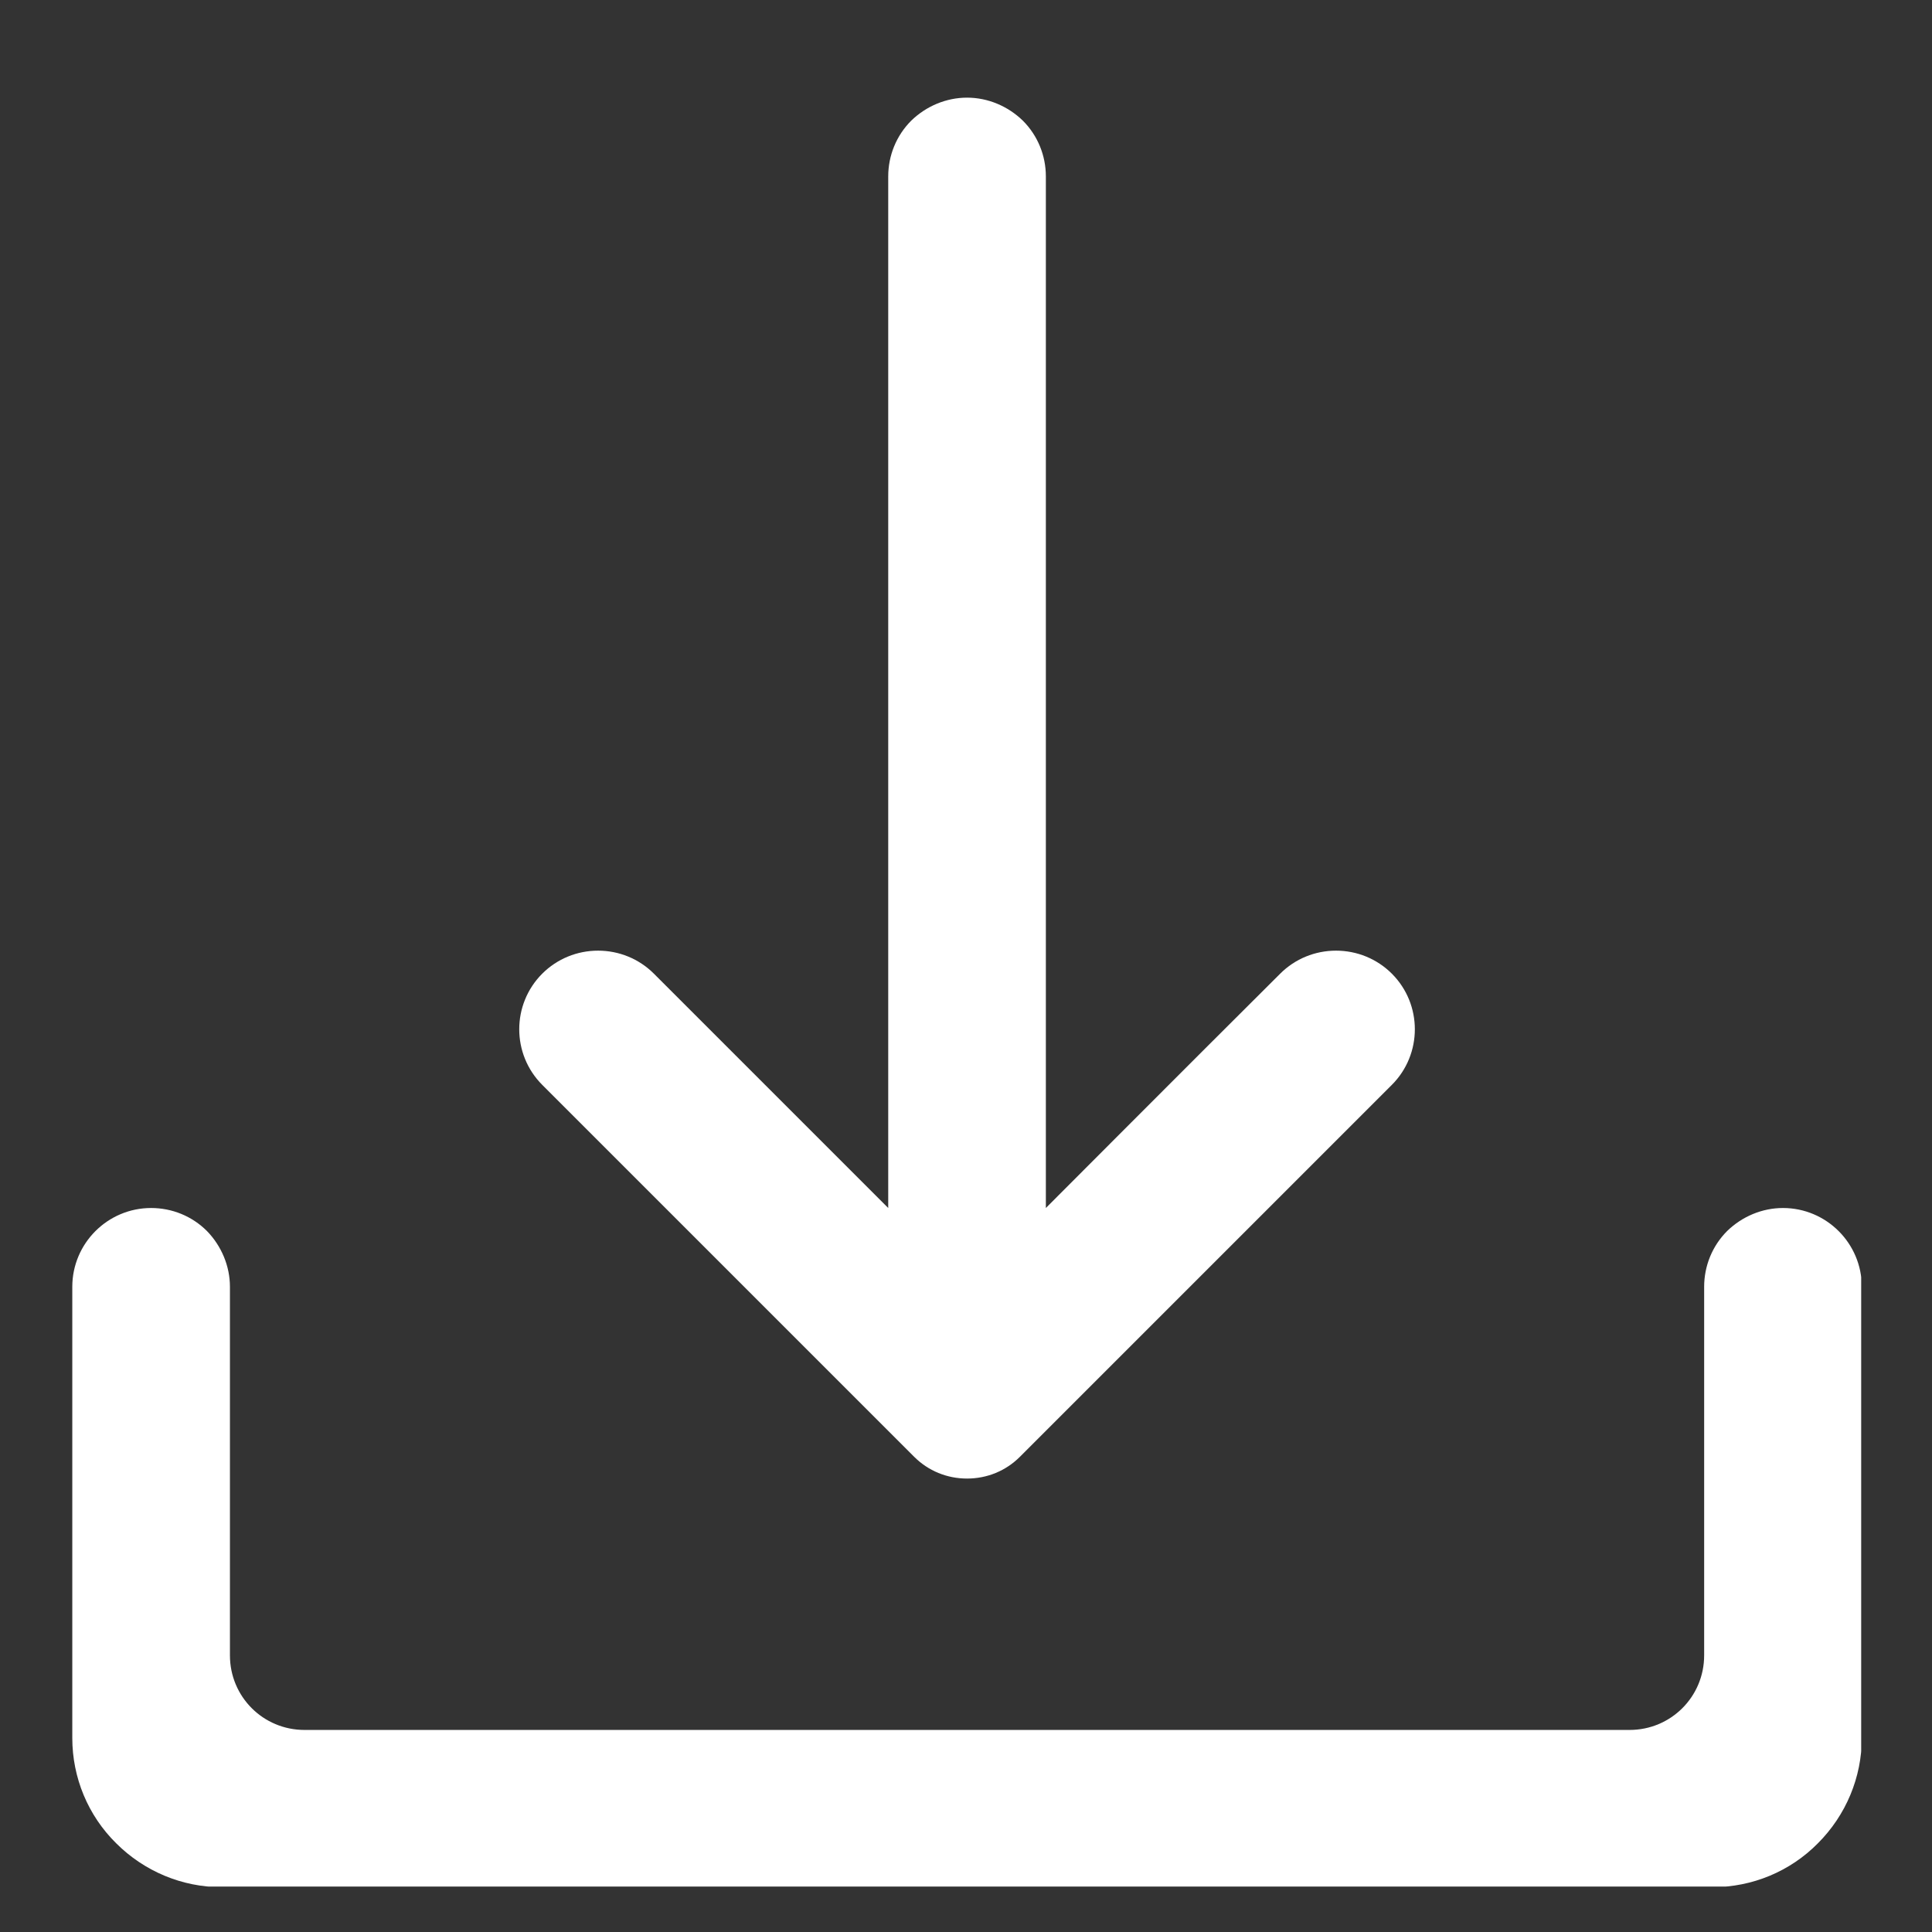 <svg xmlns="http://www.w3.org/2000/svg" xmlns:xlink="http://www.w3.org/1999/xlink" width="1080" zoomAndPan="magnify" viewBox="0 0 810 810" height="1080" preserveAspectRatio="xMidYMid meet" version="1.0"><rect x="0" y="0" width="810" height="810" fill="#333333" stroke="none"/><defs><clipPath id="052d207e53"><path d="M 217 40.941 L 594 40.941 L 594 620 L 217 620 Z M 217 40.941 " clip-rule="nonzero"/></clipPath><clipPath id="3b757160fb"><path d="M 30.309 506 L 780.309 506 L 780.309 790.941 L 30.309 790.941 Z M 30.309 506 " clip-rule="nonzero"/></clipPath></defs><g clip-path="url(#052d207e53)"><path fill="#ffffff" d="M 438.484 506.461 L 438.484 73.988 C 438.484 65.238 435.09 56.84 428.84 50.59 C 422.586 44.516 414.191 40.941 405.438 40.941 C 396.684 40.941 388.289 44.516 382.035 50.59 C 375.785 56.84 372.391 65.238 372.391 73.988 L 372.391 506.461 C 372.391 506.461 309.332 443.402 274.141 408.211 C 267.891 401.961 259.496 398.566 250.742 398.566 C 241.988 398.566 233.594 401.961 227.34 408.211 C 214.48 421.074 214.48 441.973 227.34 454.836 L 383.285 610.781 C 389.184 616.676 397.043 619.891 405.438 619.891 C 413.832 619.891 421.691 616.676 427.586 610.781 L 583.535 454.836 C 596.395 441.973 596.395 421.074 583.535 408.211 C 577.281 401.961 568.887 398.566 560.133 398.566 C 551.379 398.566 542.984 401.961 536.73 408.211 C 501.363 443.402 438.484 506.461 438.484 506.461 Z M 438.484 506.461 " fill-opacity="1" fill-rule="evenodd"/></g><g clip-path="url(#3b757160fb)"><path fill="#ffffff" d="M 30.309 728.68 C 30.309 745.293 36.918 761.191 48.707 772.801 C 60.496 784.59 76.395 791.199 92.828 791.199 L 718.043 791.199 C 734.656 791.199 750.555 784.59 762.168 772.801 C 773.957 761.012 780.566 745.113 780.566 728.68 L 780.566 539.508 C 780.566 521.285 765.738 506.461 747.52 506.461 C 738.766 506.461 730.371 510.031 724.117 516.105 C 717.867 522.359 714.473 530.754 714.473 539.508 L 714.473 694.023 C 714.473 711.352 700.539 725.285 683.211 725.285 L 127.664 725.285 C 110.336 725.285 96.402 711.352 96.402 694.023 L 96.402 539.508 C 96.402 530.754 92.828 522.359 86.758 516.105 C 80.504 509.855 72.109 506.461 63.355 506.461 C 45.137 506.461 30.309 521.285 30.309 539.508 Z M 30.309 728.68 " fill-opacity="1" fill-rule="evenodd"/></g></svg>